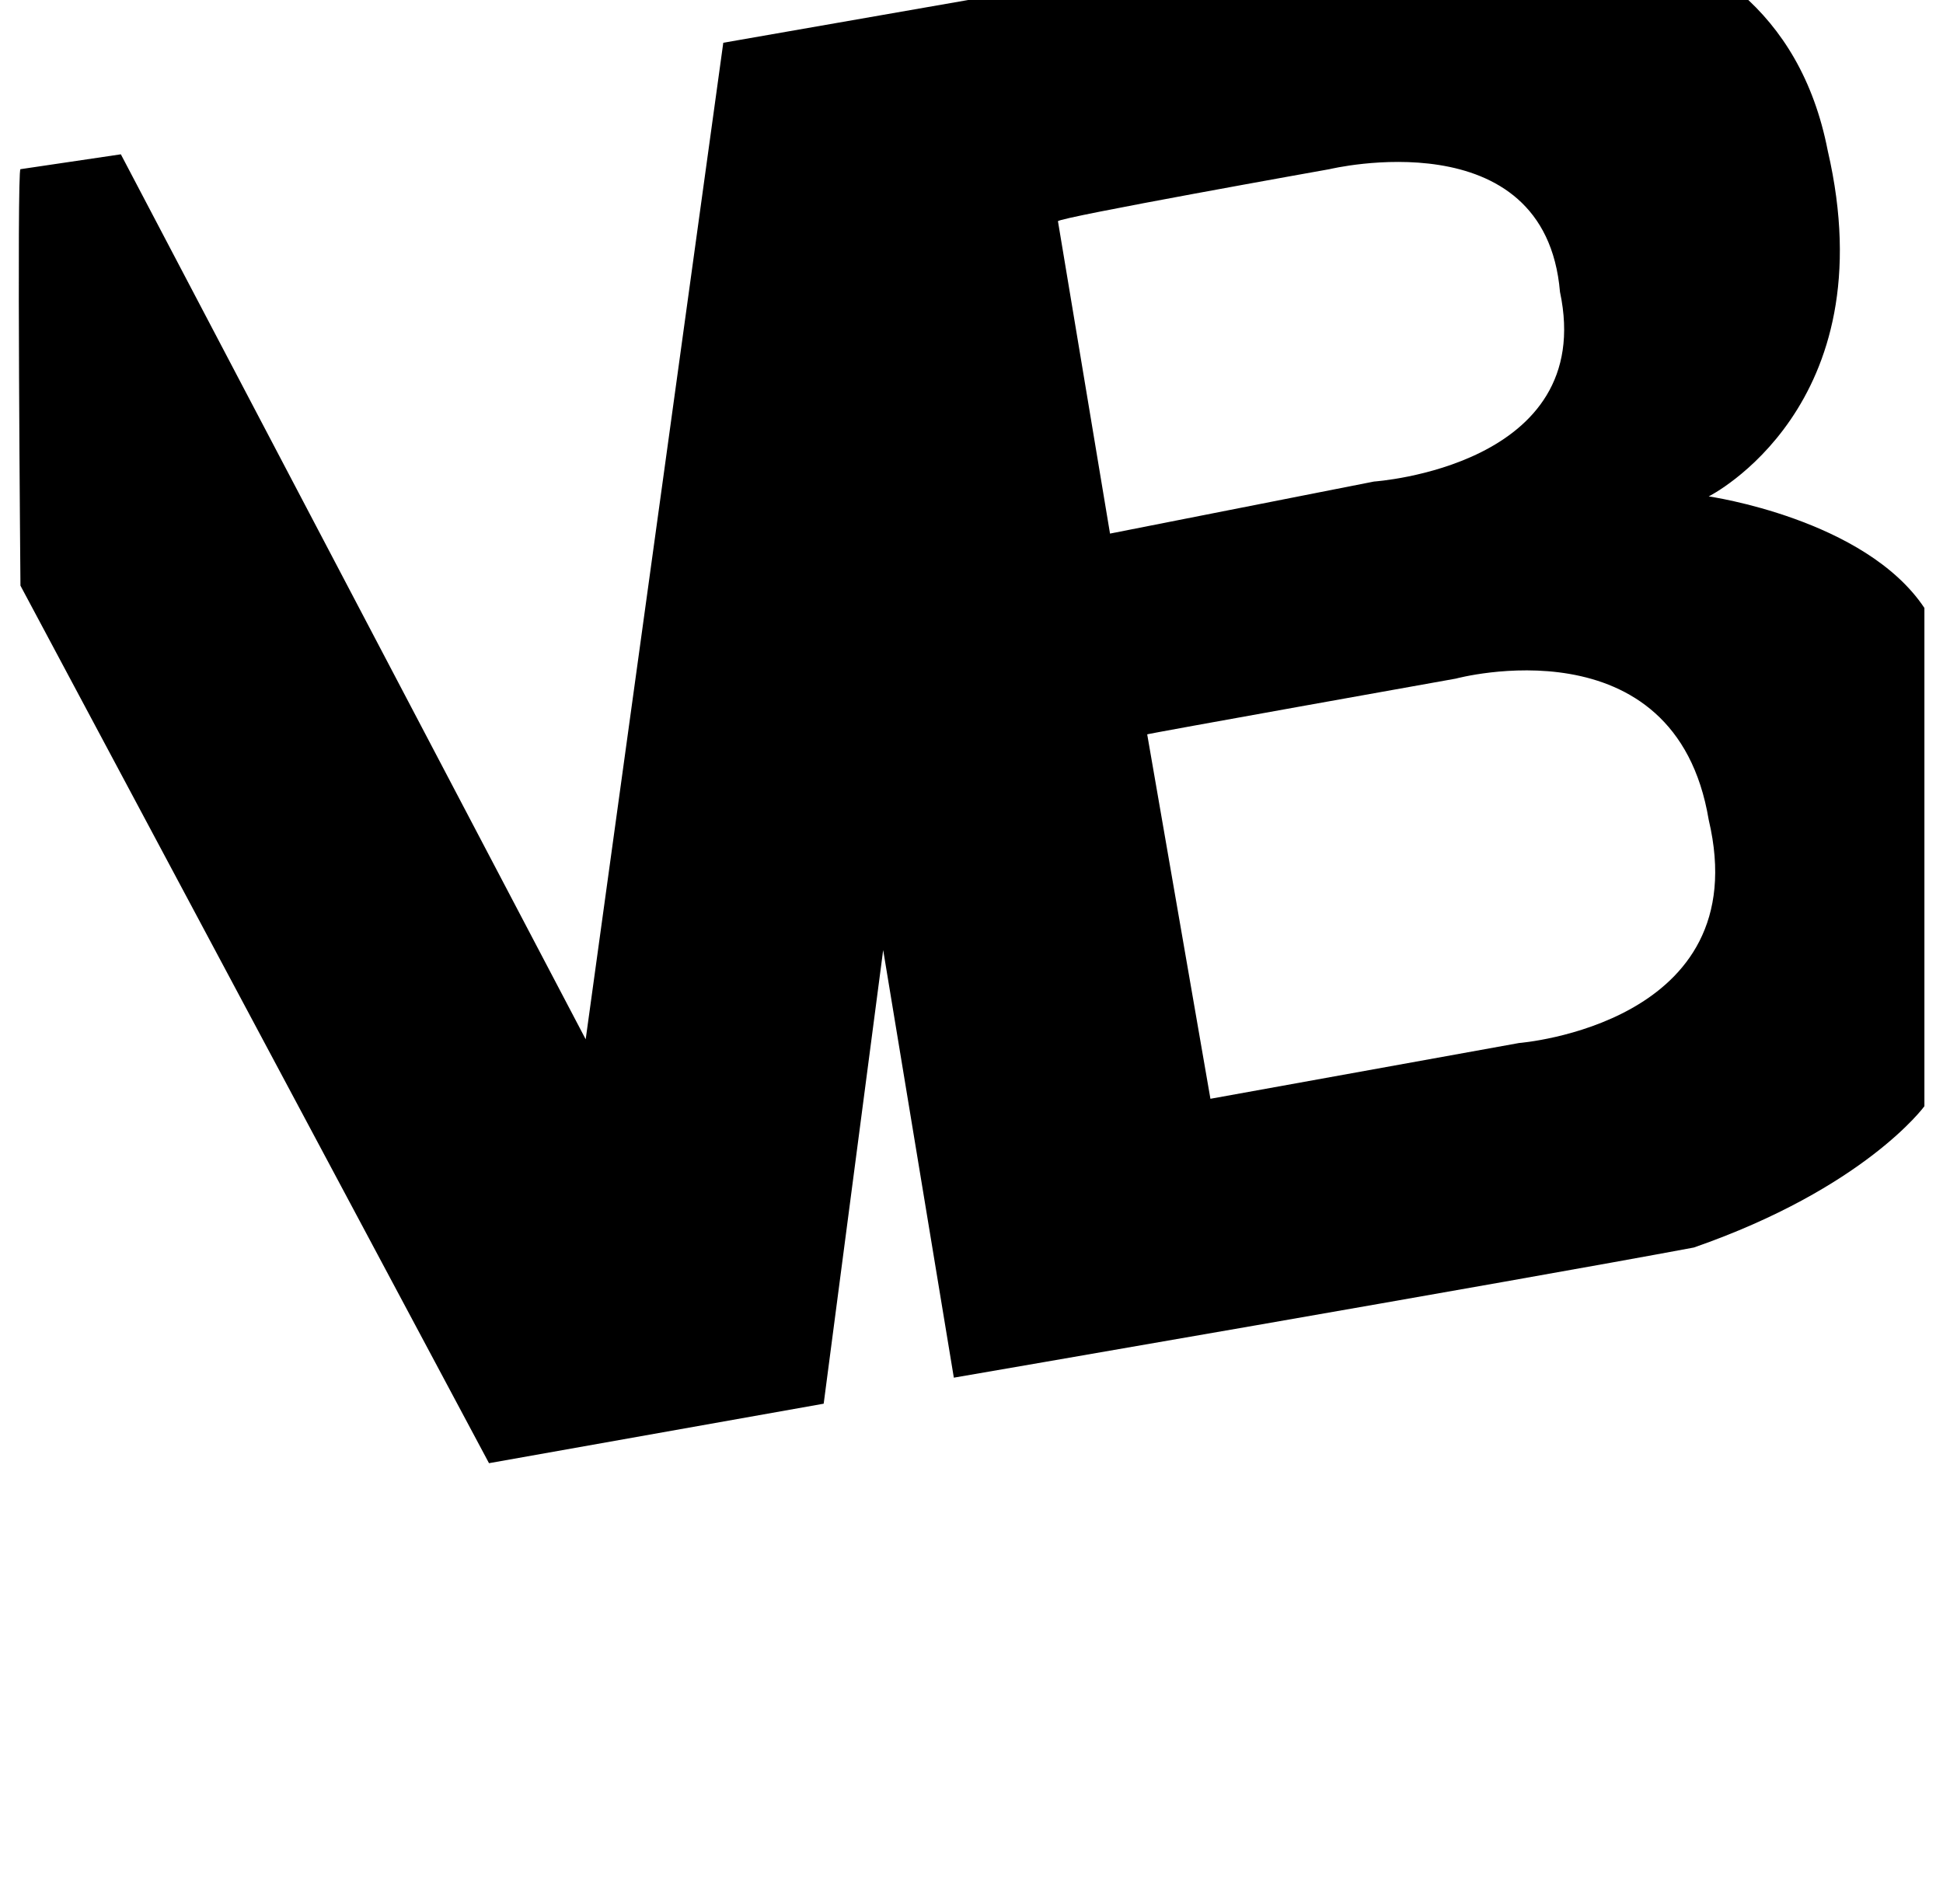 <?xml version="1.0" standalone="no"?>
<!DOCTYPE svg PUBLIC "-//W3C//DTD SVG 1.1//EN" "http://www.w3.org/Graphics/SVG/1.1/DTD/svg11.dtd" >
<svg xmlns="http://www.w3.org/2000/svg" xmlns:xlink="http://www.w3.org/1999/xlink" version="1.1" viewBox="-11 0 1045 1024">
   <path fill="currentColor"
d="M908 267c0 0 96 -48 64 -186c-30 -154 -216 -124 -216 -124l-378 66l-74 536l-250 -476l-54 8c-2 0 0 224 0 224l252 472l180 -32l32 -244l38 230s302 -52 398 -70c92 -32 124 -76 124 -76v-268c-32 -48 -116 -60 -116 -60zM558 119c0 -2 146 -28 146 -28s116 -28 124 66
c20 94 -100 102 -100 102l-142 28zM806 561l-166 30l-34 -196c-2 0 166 -30 166 -30s118 -32 136 76c26 110 -102 120 -102 120z" />
</svg>
